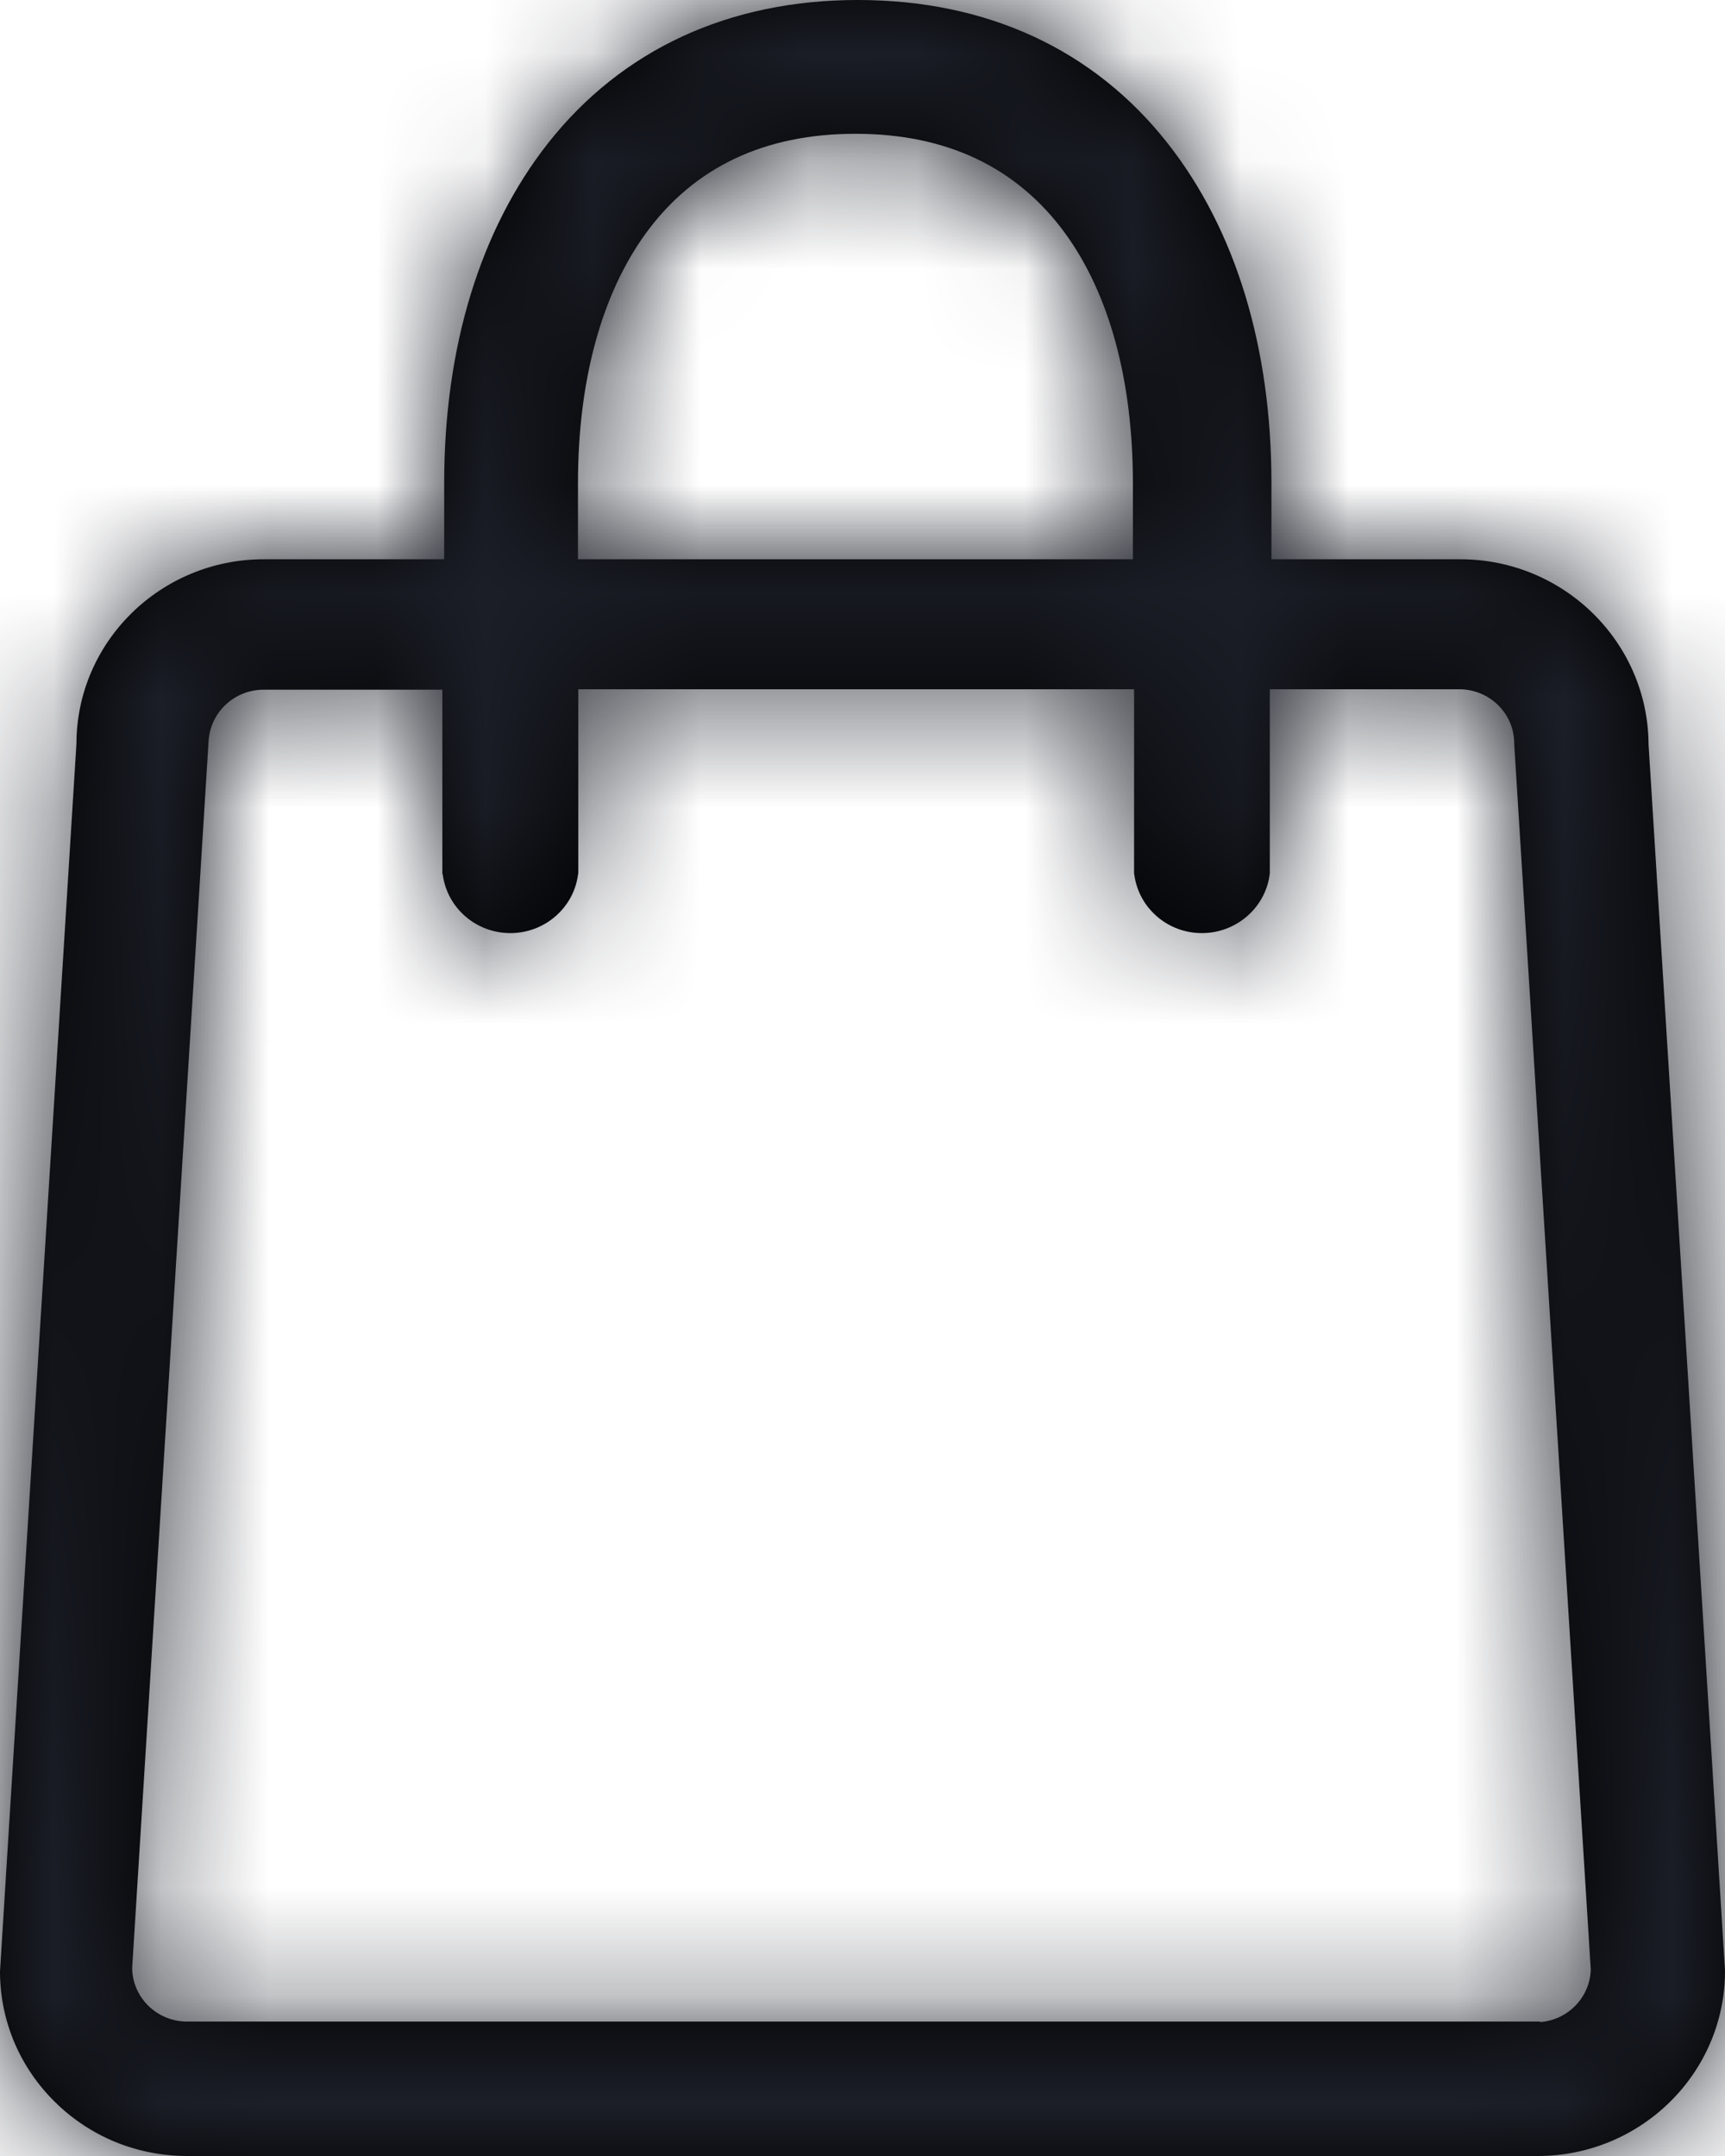 <?xml version="1.0" encoding="UTF-8"?>
<svg width="16px" height="20px" viewBox="0 0 16 20" version="1.1" xmlns="http://www.w3.org/2000/svg" xmlns:xlink="http://www.w3.org/1999/xlink">
    <title>3. icons/outline/icon-bag </title>
    <defs>
        <path d="M15.291,6.906 C15.286,5.958 14.506,5.188 13.544,5.188 L11.793,5.188 L11.793,4.481 C11.793,3.221 11.461,2.131 10.831,1.33 C10.147,0.459 9.154,0 7.957,0 C6.76,0 5.767,0.46 5.082,1.33 C4.453,2.131 4.12,3.221 4.12,4.481 L4.12,5.188 L2.469,5.188 C2.462,5.188 2.454,5.188 2.447,5.188 C1.489,5.188 0.711,5.954 0.709,6.899 L0,18.287 L0,18.3 C0.004,18.755 0.186,19.182 0.514,19.503 C0.842,19.825 1.277,20 1.738,20 L14.262,20 C15.222,20 16,19.23 16,18.284 L16,18.278 L15.291,6.906 L15.291,6.906 Z M5.361,5.188 L5.361,4.481 C5.361,3.532 5.579,2.731 5.989,2.166 C6.436,1.551 7.09,1.241 7.935,1.241 C8.779,1.241 9.433,1.551 9.881,2.166 C10.291,2.731 10.508,3.532 10.508,4.481 L10.508,5.188 L5.361,5.188 L5.361,5.188 Z M4.107,8.114 C4.149,8.425 4.417,8.656 4.734,8.656 C5.049,8.656 5.319,8.425 5.361,8.116 L5.364,8.099 L5.364,6.394 L10.519,6.394 L10.519,8.101 L10.521,8.114 C10.563,8.425 10.831,8.656 11.148,8.656 C11.463,8.656 11.734,8.425 11.776,8.116 L11.778,8.099 L11.778,6.394 L13.535,6.394 C13.817,6.394 14.045,6.619 14.045,6.897 L14.045,6.904 L14.755,18.274 C14.746,18.527 14.546,18.735 14.293,18.757 L14.278,18.753 L1.735,18.753 C1.456,18.753 1.228,18.53 1.226,18.256 L1.935,6.871 C1.953,6.606 2.174,6.398 2.445,6.398 L4.103,6.398 L4.103,8.105 L4.107,8.114 L4.107,8.114 Z" id="path-1"></path>
    </defs>
    <g id="Yanbal-UI-Visual-Kit" stroke="none" stroke-width="1" fill="none" fill-rule="evenodd">
        <g id="yanbal-styleguide-pag2" transform="translate(-556, -4491)">
            <g id="Group" transform="translate(552, 4490)">
                <g id="elements" transform="translate(4, 1)">
                    <mask id="mask-2" fill="white">
                        <use xlink:href="#path-1"></use>
                    </mask>
                    <use id="icon" fill="#000000" fill-rule="nonzero" xlink:href="#path-1"></use>
                    <g id="Group" mask="url(#mask-2)">
                        <g transform="translate(-4, -1)" id="color">
                            <rect id="box" fill="#1C1F28" fill-rule="nonzero" x="0" y="0" width="24" height="24"></rect>
                        </g>
                    </g>
                </g>
            </g>
        </g>
    </g>
</svg>